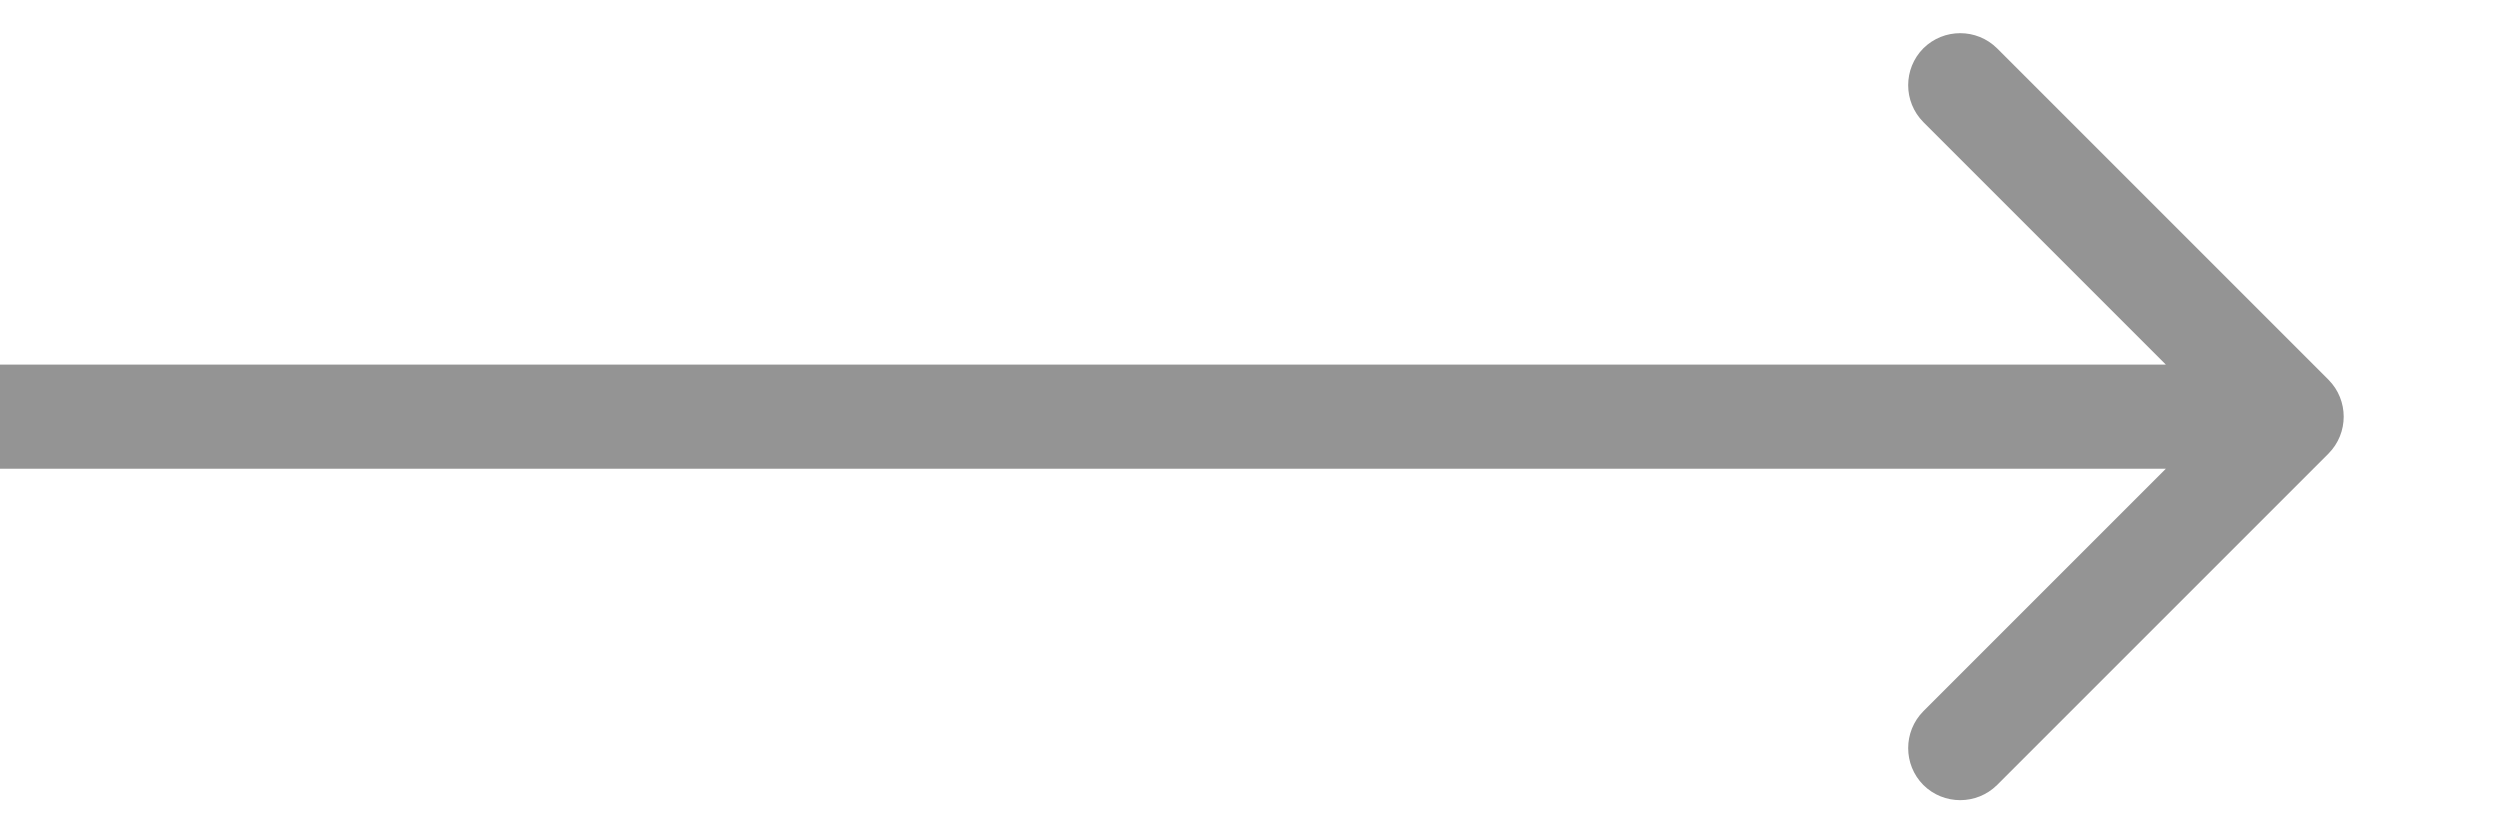 <svg width="12" height="4" viewBox="0 0 12 4" fill="none" xmlns="http://www.w3.org/2000/svg">
<path d="M11.177 2.177C11.274 2.079 11.274 1.921 11.177 1.823L9.586 0.232C9.488 0.135 9.33 0.135 9.232 0.232C9.135 0.33 9.135 0.488 9.232 0.586L10.646 2L9.232 3.414C9.135 3.512 9.135 3.67 9.232 3.768C9.33 3.865 9.488 3.865 9.586 3.768L11.177 2.177ZM0 2.25H11V1.75H0V2.25Z" fill="#949494"/>
</svg>
